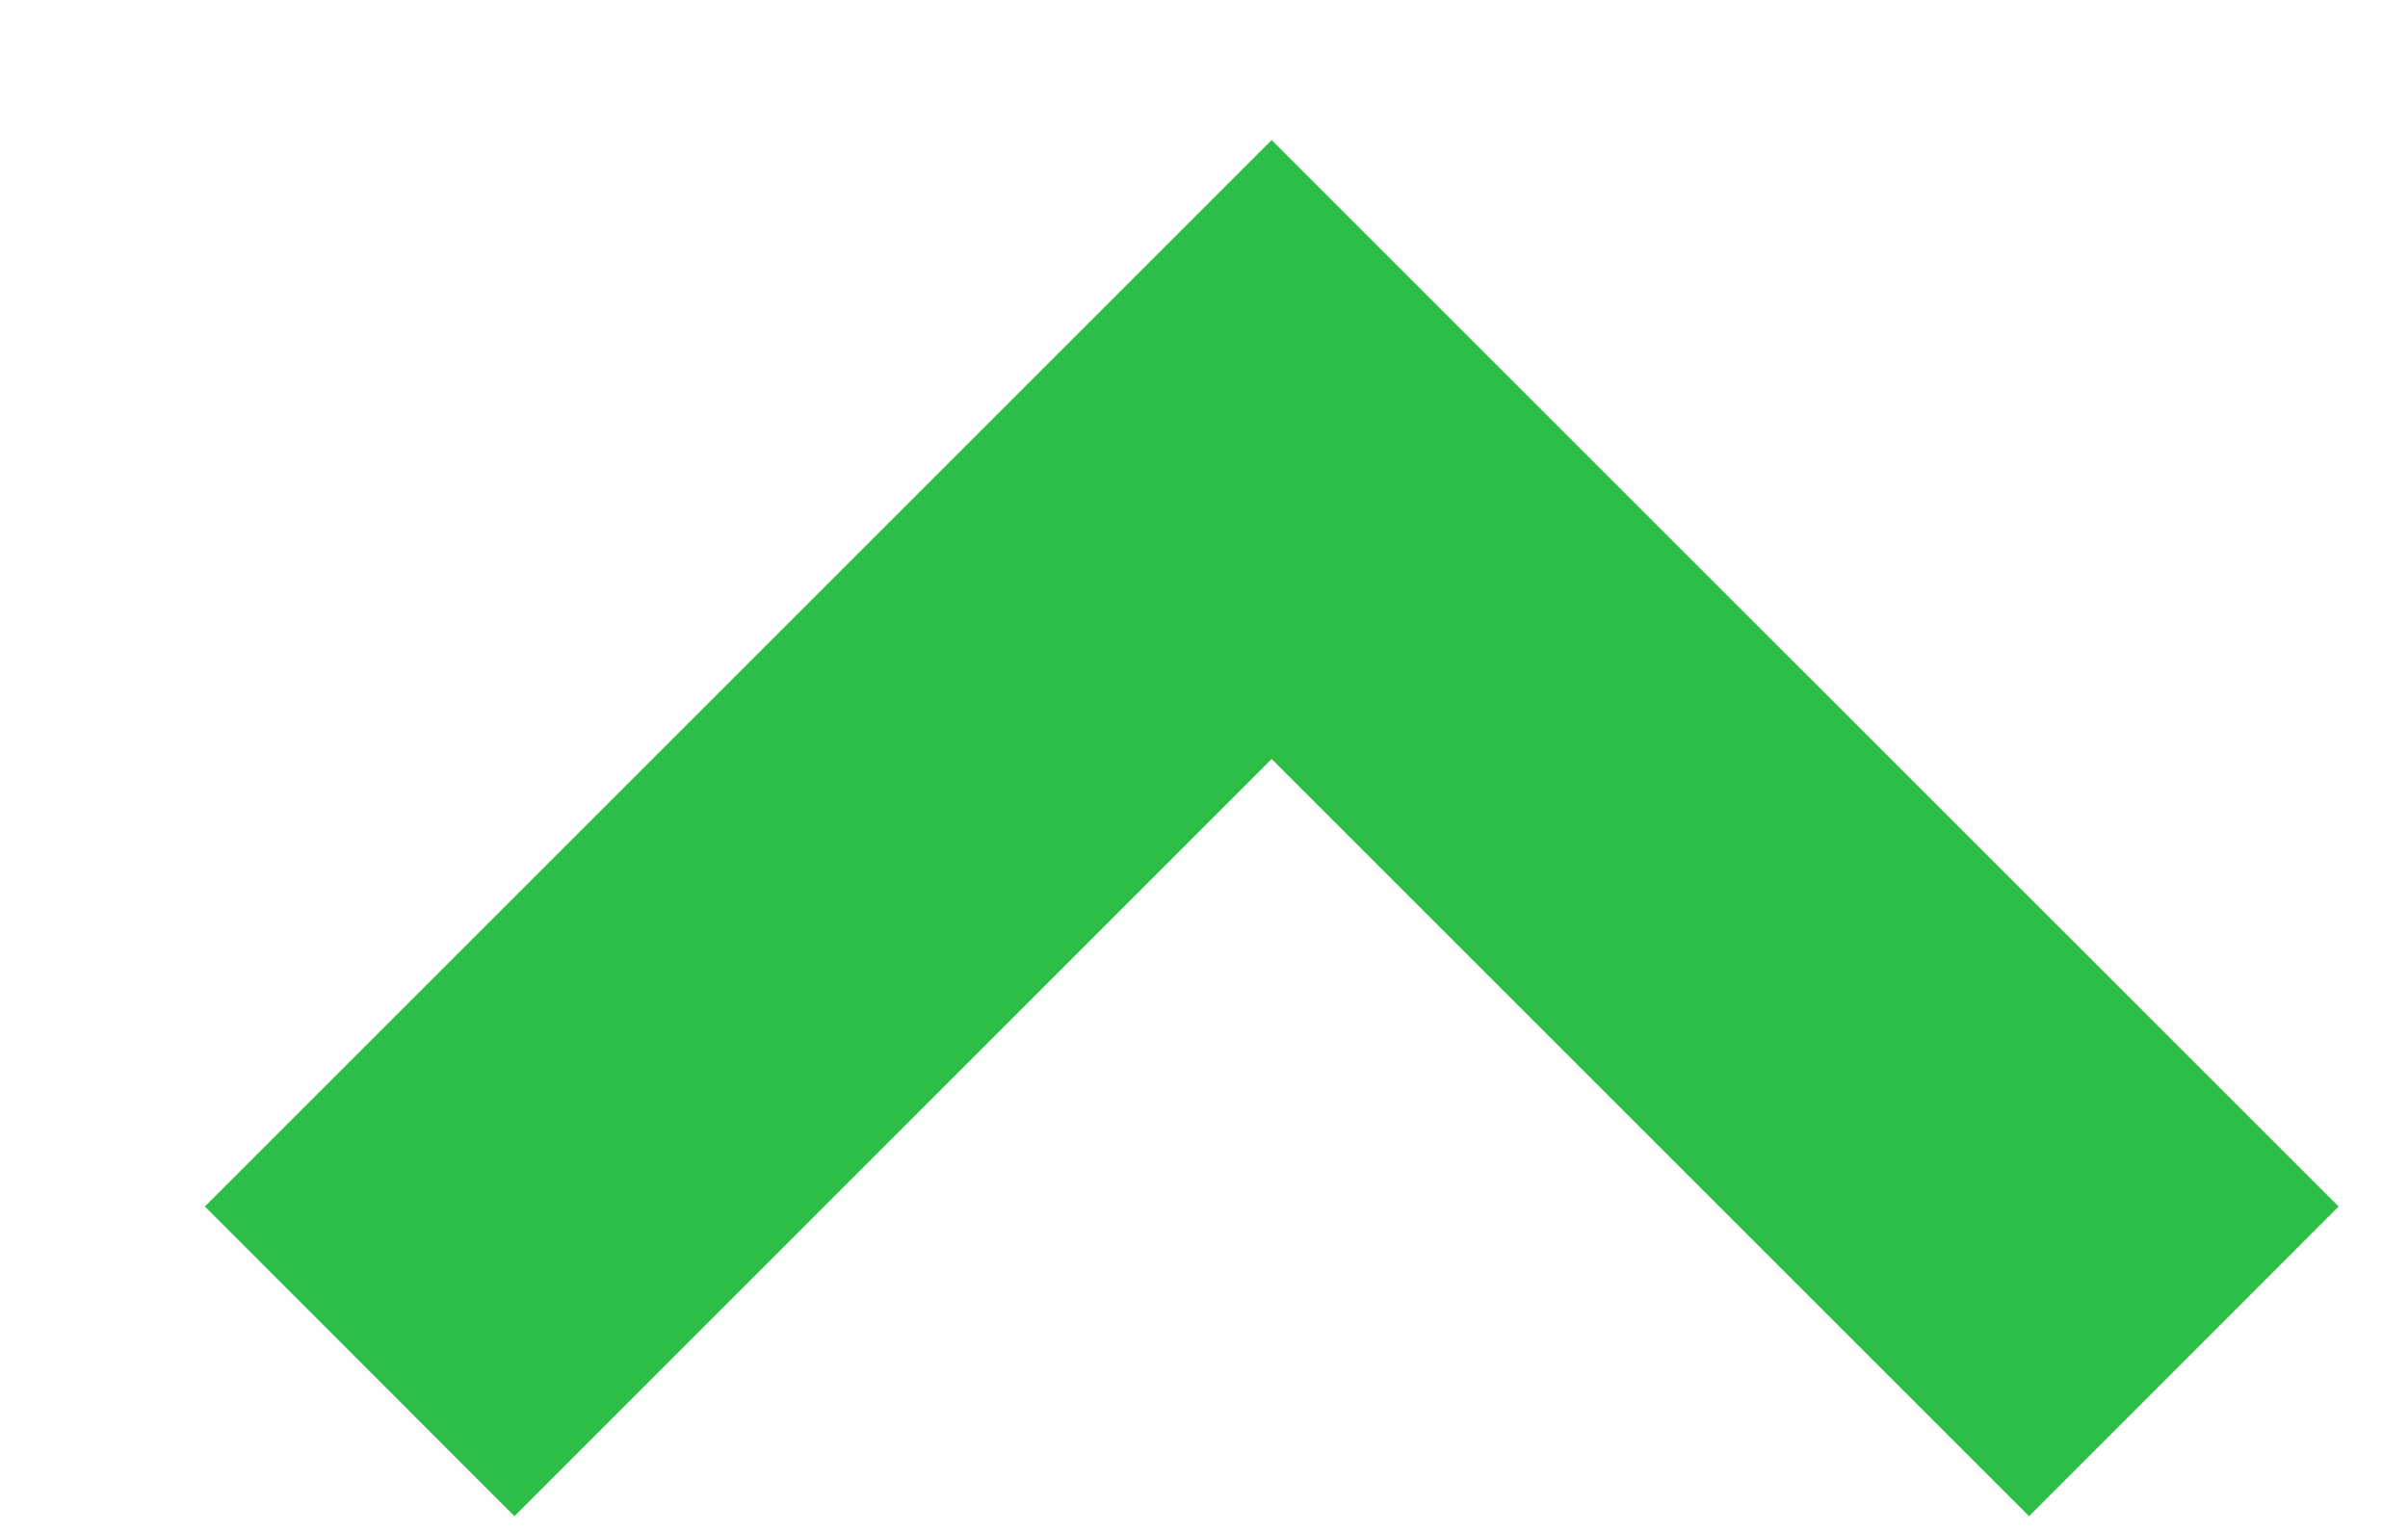 <svg width="11" height="7" viewBox="0 0 11 7" fill="none" xmlns="http://www.w3.org/2000/svg">
<path d="M5.809 2.054L6.516 1.347L5.809 0.64L5.102 1.347L5.809 2.054ZM2.35 6.928L6.516 2.761L5.102 1.347L0.936 5.513L2.35 6.928ZM5.102 2.761L9.269 6.928L10.683 5.513L6.516 1.347L5.102 2.761Z" fill="#2CBE46"/>
</svg>
